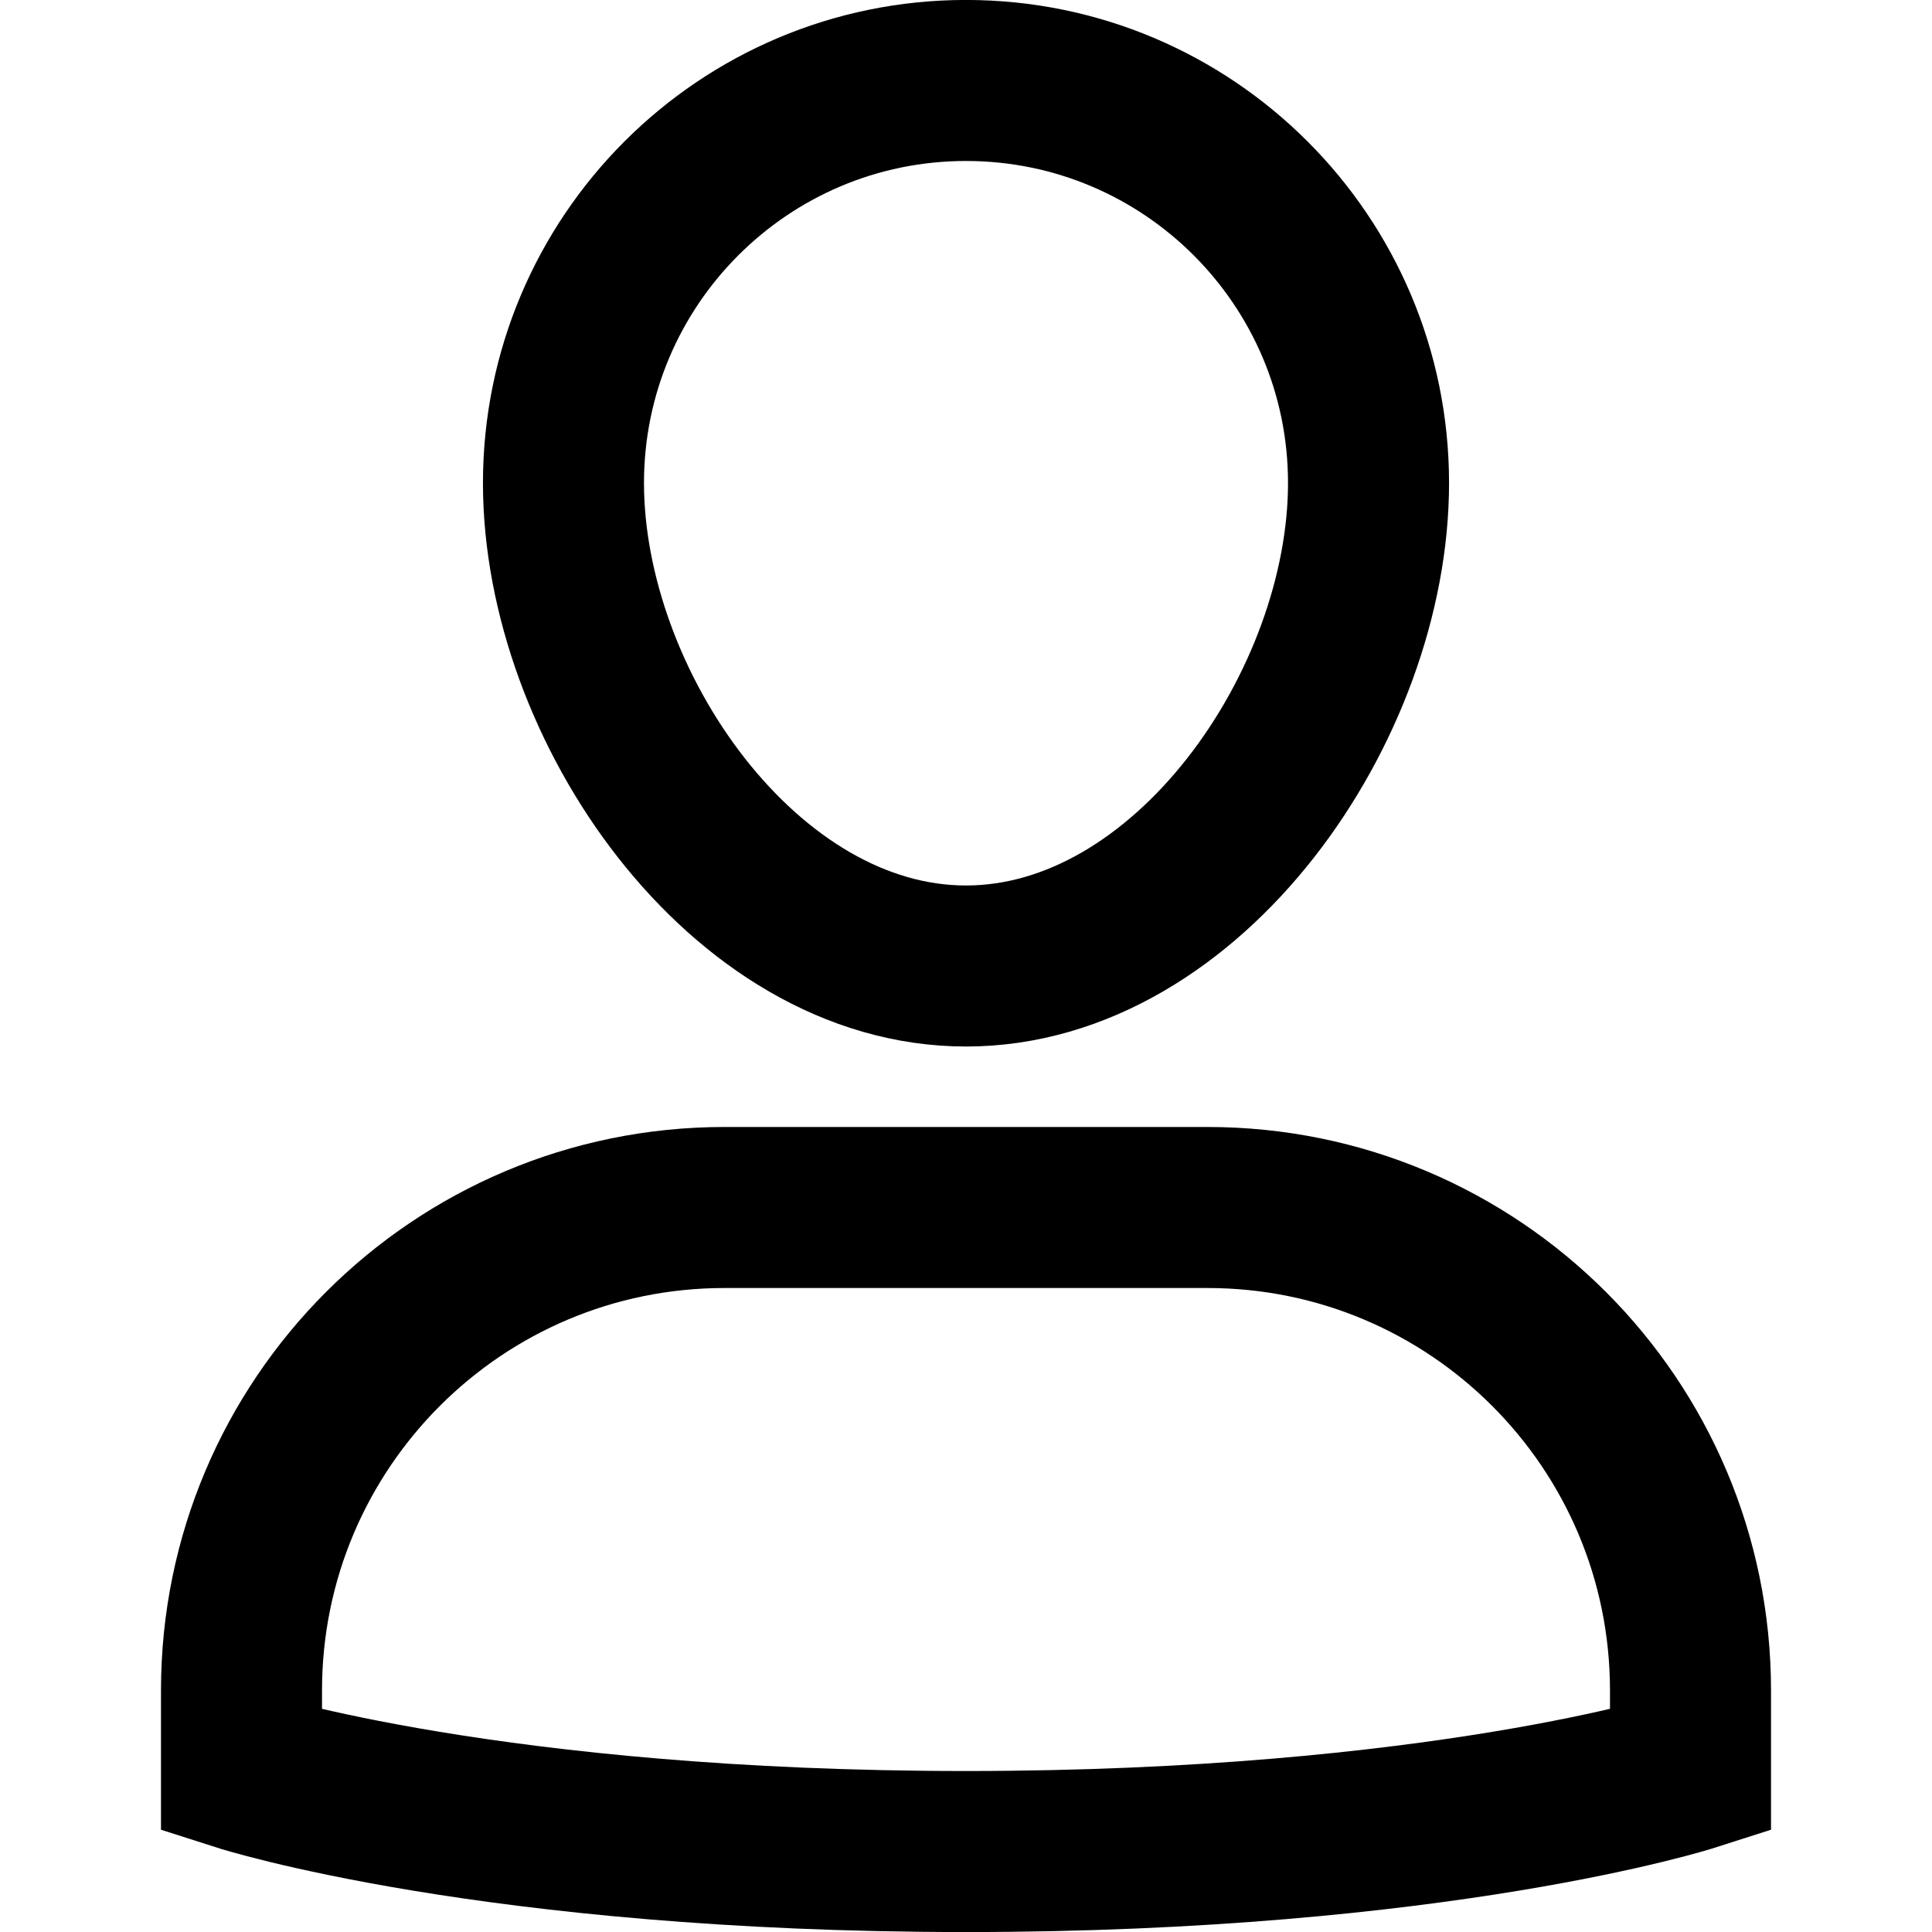<svg width="20" height="20" viewBox="0 0 20 20" fill="none" xmlns="http://www.w3.org/2000/svg">
<path d="M12.5 12.5H7.5C4.738 12.5 2.5 14.738 2.5 17.5V18.333C2.5 18.333 5.104 19.167 10 19.167C14.896 19.167 17.5 18.333 17.5 18.333V17.5C17.5 14.738 15.262 12.5 12.5 12.5Z" stroke="black" stroke-width="1.667" stroke-miterlimit="10" stroke-linecap="square"/>
<path d="M5.833 5C5.833 2.699 7.699 0.833 10 0.833C12.301 0.833 14.167 2.699 14.167 5C14.167 7.301 12.301 10 10 10C7.699 10 5.833 7.301 5.833 5Z" stroke="black" stroke-width="1.667" stroke-miterlimit="10" stroke-linecap="square"/>
</svg>
